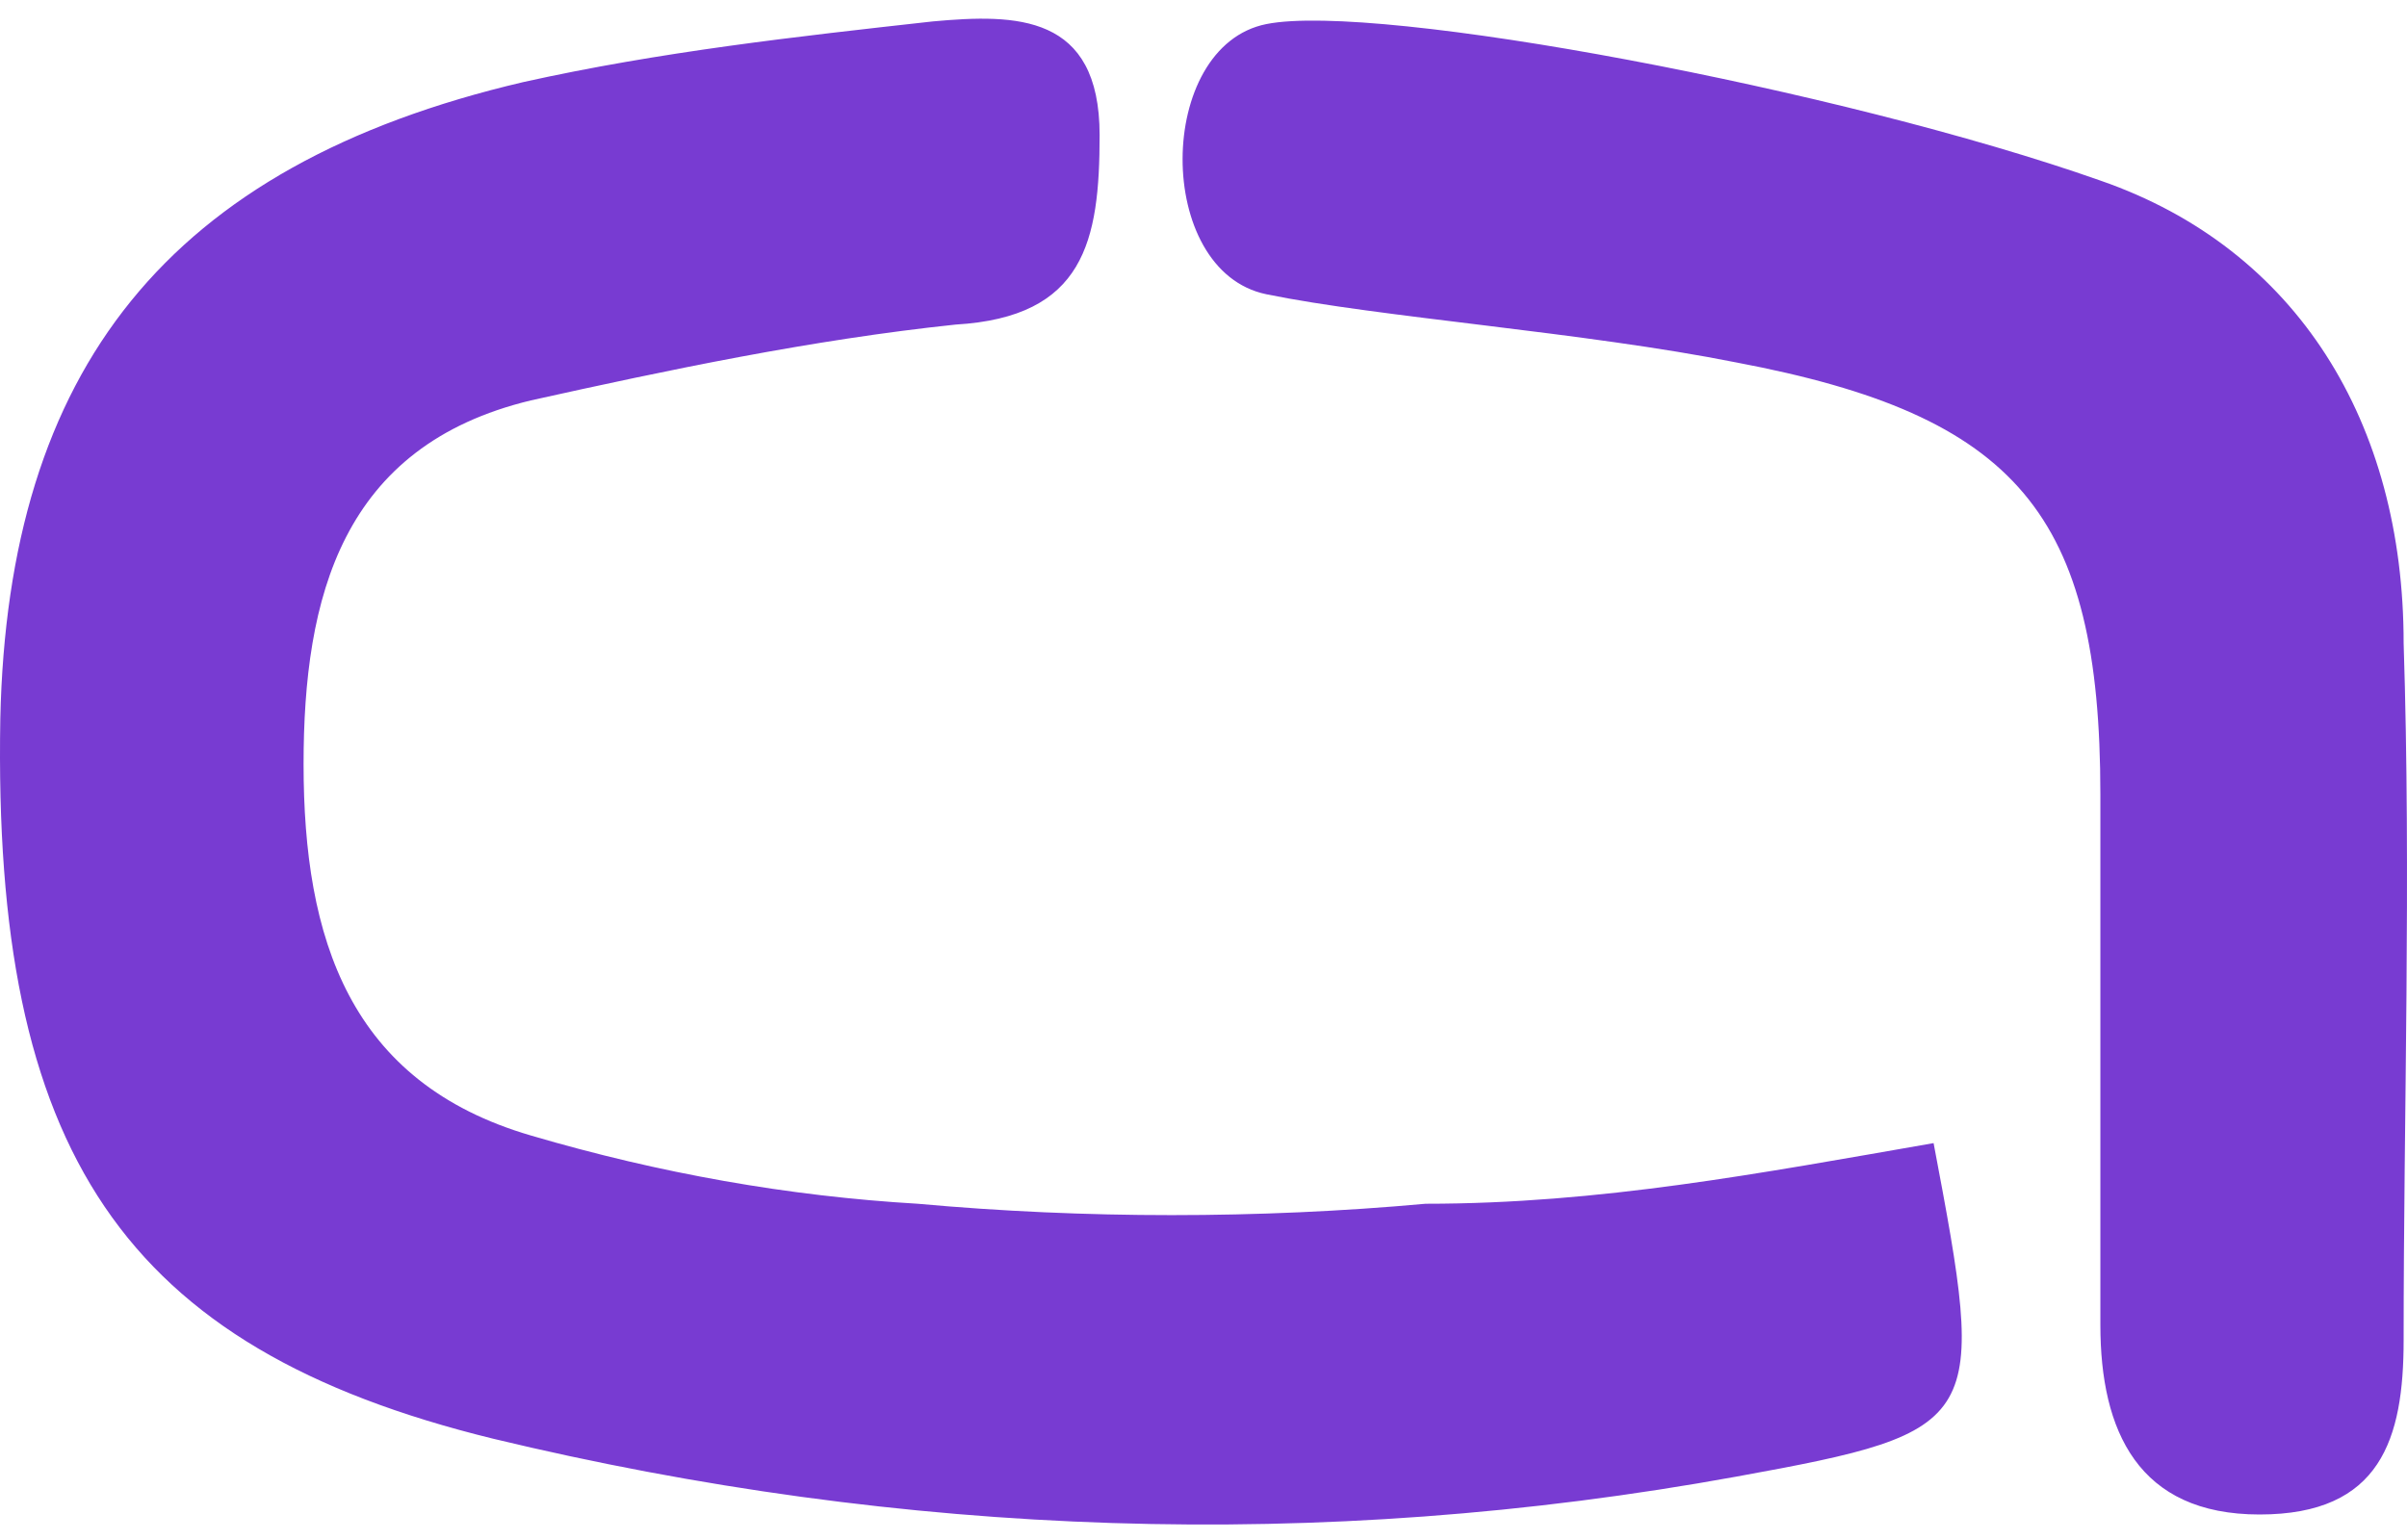 <?xml version="1.0" encoding="UTF-8"?>
<svg width="100px" height="64px" viewBox="0 0 100 64" version="1.1" xmlns="http://www.w3.org/2000/svg" xmlns:xlink="http://www.w3.org/1999/xlink">
    <!-- Generator: Sketch 41 (35326) - http://www.bohemiancoding.com/sketch -->
    <title>Shape@2x</title>
    <desc>Created with Sketch.</desc>
    <defs></defs>
    <g id="Page-1" stroke="none" stroke-width="1" fill="none" fill-rule="evenodd">
        <g id="Purple" transform="translate(-40, -59)" fill="#783BD2">
            <path d="M120.332,106.506 C122.536,118.16 122.536,118.475 112.142,120.365 C94.819,123.515 77.495,122.885 60.486,118.79 C45.053,115.01 39.698,106.821 40.013,88.868 C40.328,74.379 46.942,65.874 61.746,62.41 C67.416,61.15 73.085,60.52 78.755,59.89 C82.22,59.575 85.684,59.575 85.684,64.614 C85.684,69.024 85.054,72.174 79.7,72.489 C73.715,73.119 67.731,74.379 62.061,75.639 C54.187,77.528 52.612,83.828 52.612,90.757 C52.612,98.002 54.502,103.986 62.061,106.191 C67.416,107.766 72.77,108.711 78.125,109.026 C85.054,109.656 92.299,109.656 99.228,109.026 C106.473,109.026 113.087,107.766 120.332,106.506 Z M92.614,71.229 C87.944,70.27 87.997,60.919 92.614,60 C97.231,59.081 116.552,62.725 127.261,66.504 C135.45,69.339 139.86,76.584 139.86,85.718 C140.175,95.482 139.86,105.246 139.86,114.695 C139.86,118.79 138.915,121.94 133.875,121.94 C128.836,121.94 127.261,118.475 127.261,114.065 L127.261,92.017 C127.261,80.363 123.796,76.269 112.142,74.064 C105.843,72.804 97.284,72.188 92.614,71.229 Z" id="Shape"></path>
        </g>
    </g>
</svg>